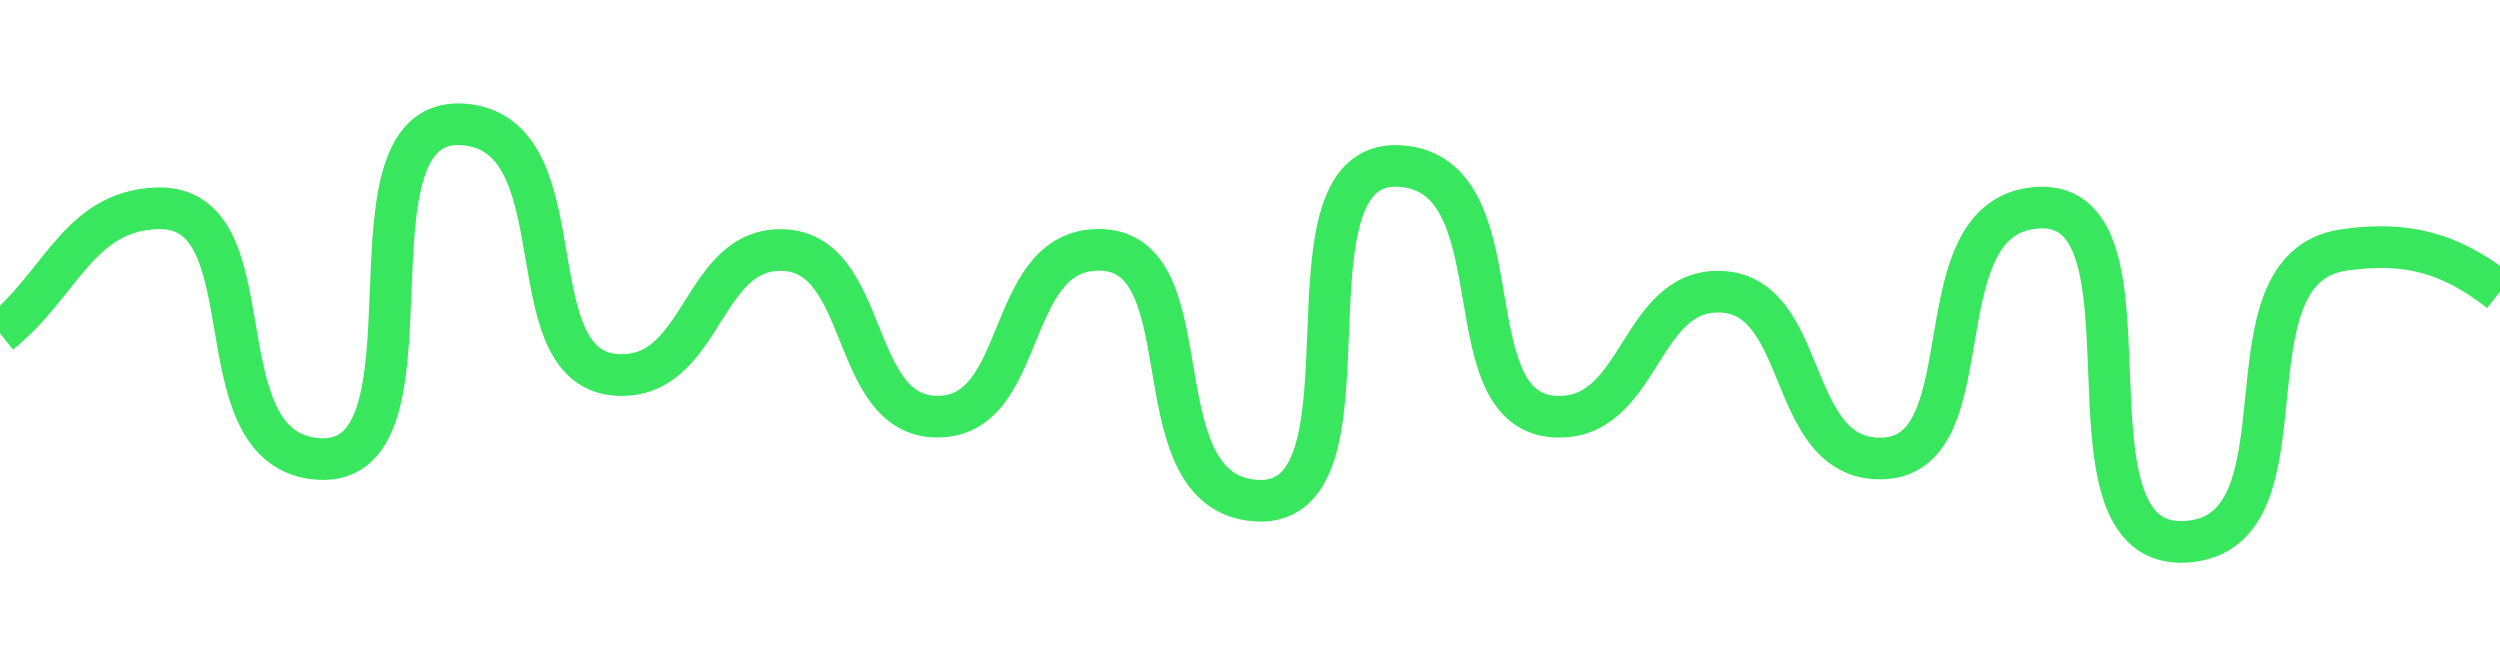 <svg width="60" height="16" viewBox="0 0 60 16" fill="none" xmlns="http://www.w3.org/2000/svg">
<g clip-path="url(#clip0_152_26)">
<g filter="url(#filter0_d_152_26)">
<path d="M0 7C1.464 5.828 1.876 4.081 3.75 4C6.511 3.881 4.764 9.614 7.5 10C10.916 10.483 7.834 1.517 11.25 2C13.986 2.387 12.239 8.119 15 8C16.874 7.919 16.875 4.981 18.75 5C20.891 5.022 20.359 9 22.5 9C24.641 9 24.113 5.141 26.25 5C29.007 4.818 27.264 10.614 30 11C33.416 11.483 30.334 2.517 33.75 3C36.486 3.387 34.739 9.119 37.5 9C39.374 8.919 39.375 5.981 41.25 6C43.391 6.022 42.863 9.859 45 10C47.757 10.182 46.014 4.387 48.75 4C52.166 3.517 49.06 12.273 52.5 12C55.592 11.755 53.181 5.444 56.25 5C57.75 4.783 58.807 5.065 60 6" stroke="#39E75F"/>
</g>
</g>
<defs>
<filter id="filter0_d_152_26" x="-2.312" y="0.481" width="64.621" height="15.025" filterUnits="userSpaceOnUse" color-interpolation-filters="sRGB">
<feFlood flood-opacity="0" result="BackgroundImageFix"/>
<feColorMatrix in="SourceAlpha" type="matrix" values="0 0 0 0 0 0 0 0 0 0 0 0 0 0 0 0 0 0 127 0" result="hardAlpha"/>
<feOffset dy="1"/>
<feGaussianBlur stdDeviation="1"/>
<feComposite in2="hardAlpha" operator="out"/>
<feColorMatrix type="matrix" values="0 0 0 0 0.224 0 0 0 0 0.906 0 0 0 0 0.373 0 0 0 1 0"/>
<feBlend mode="normal" in2="BackgroundImageFix" result="effect1_dropShadow_152_26"/>
<feBlend mode="normal" in="SourceGraphic" in2="effect1_dropShadow_152_26" result="shape"/>
</filter>
<clipPath id="clip0_152_26">
<rect width="60" height="16" fill="white"/>
</clipPath>
</defs>
</svg>
